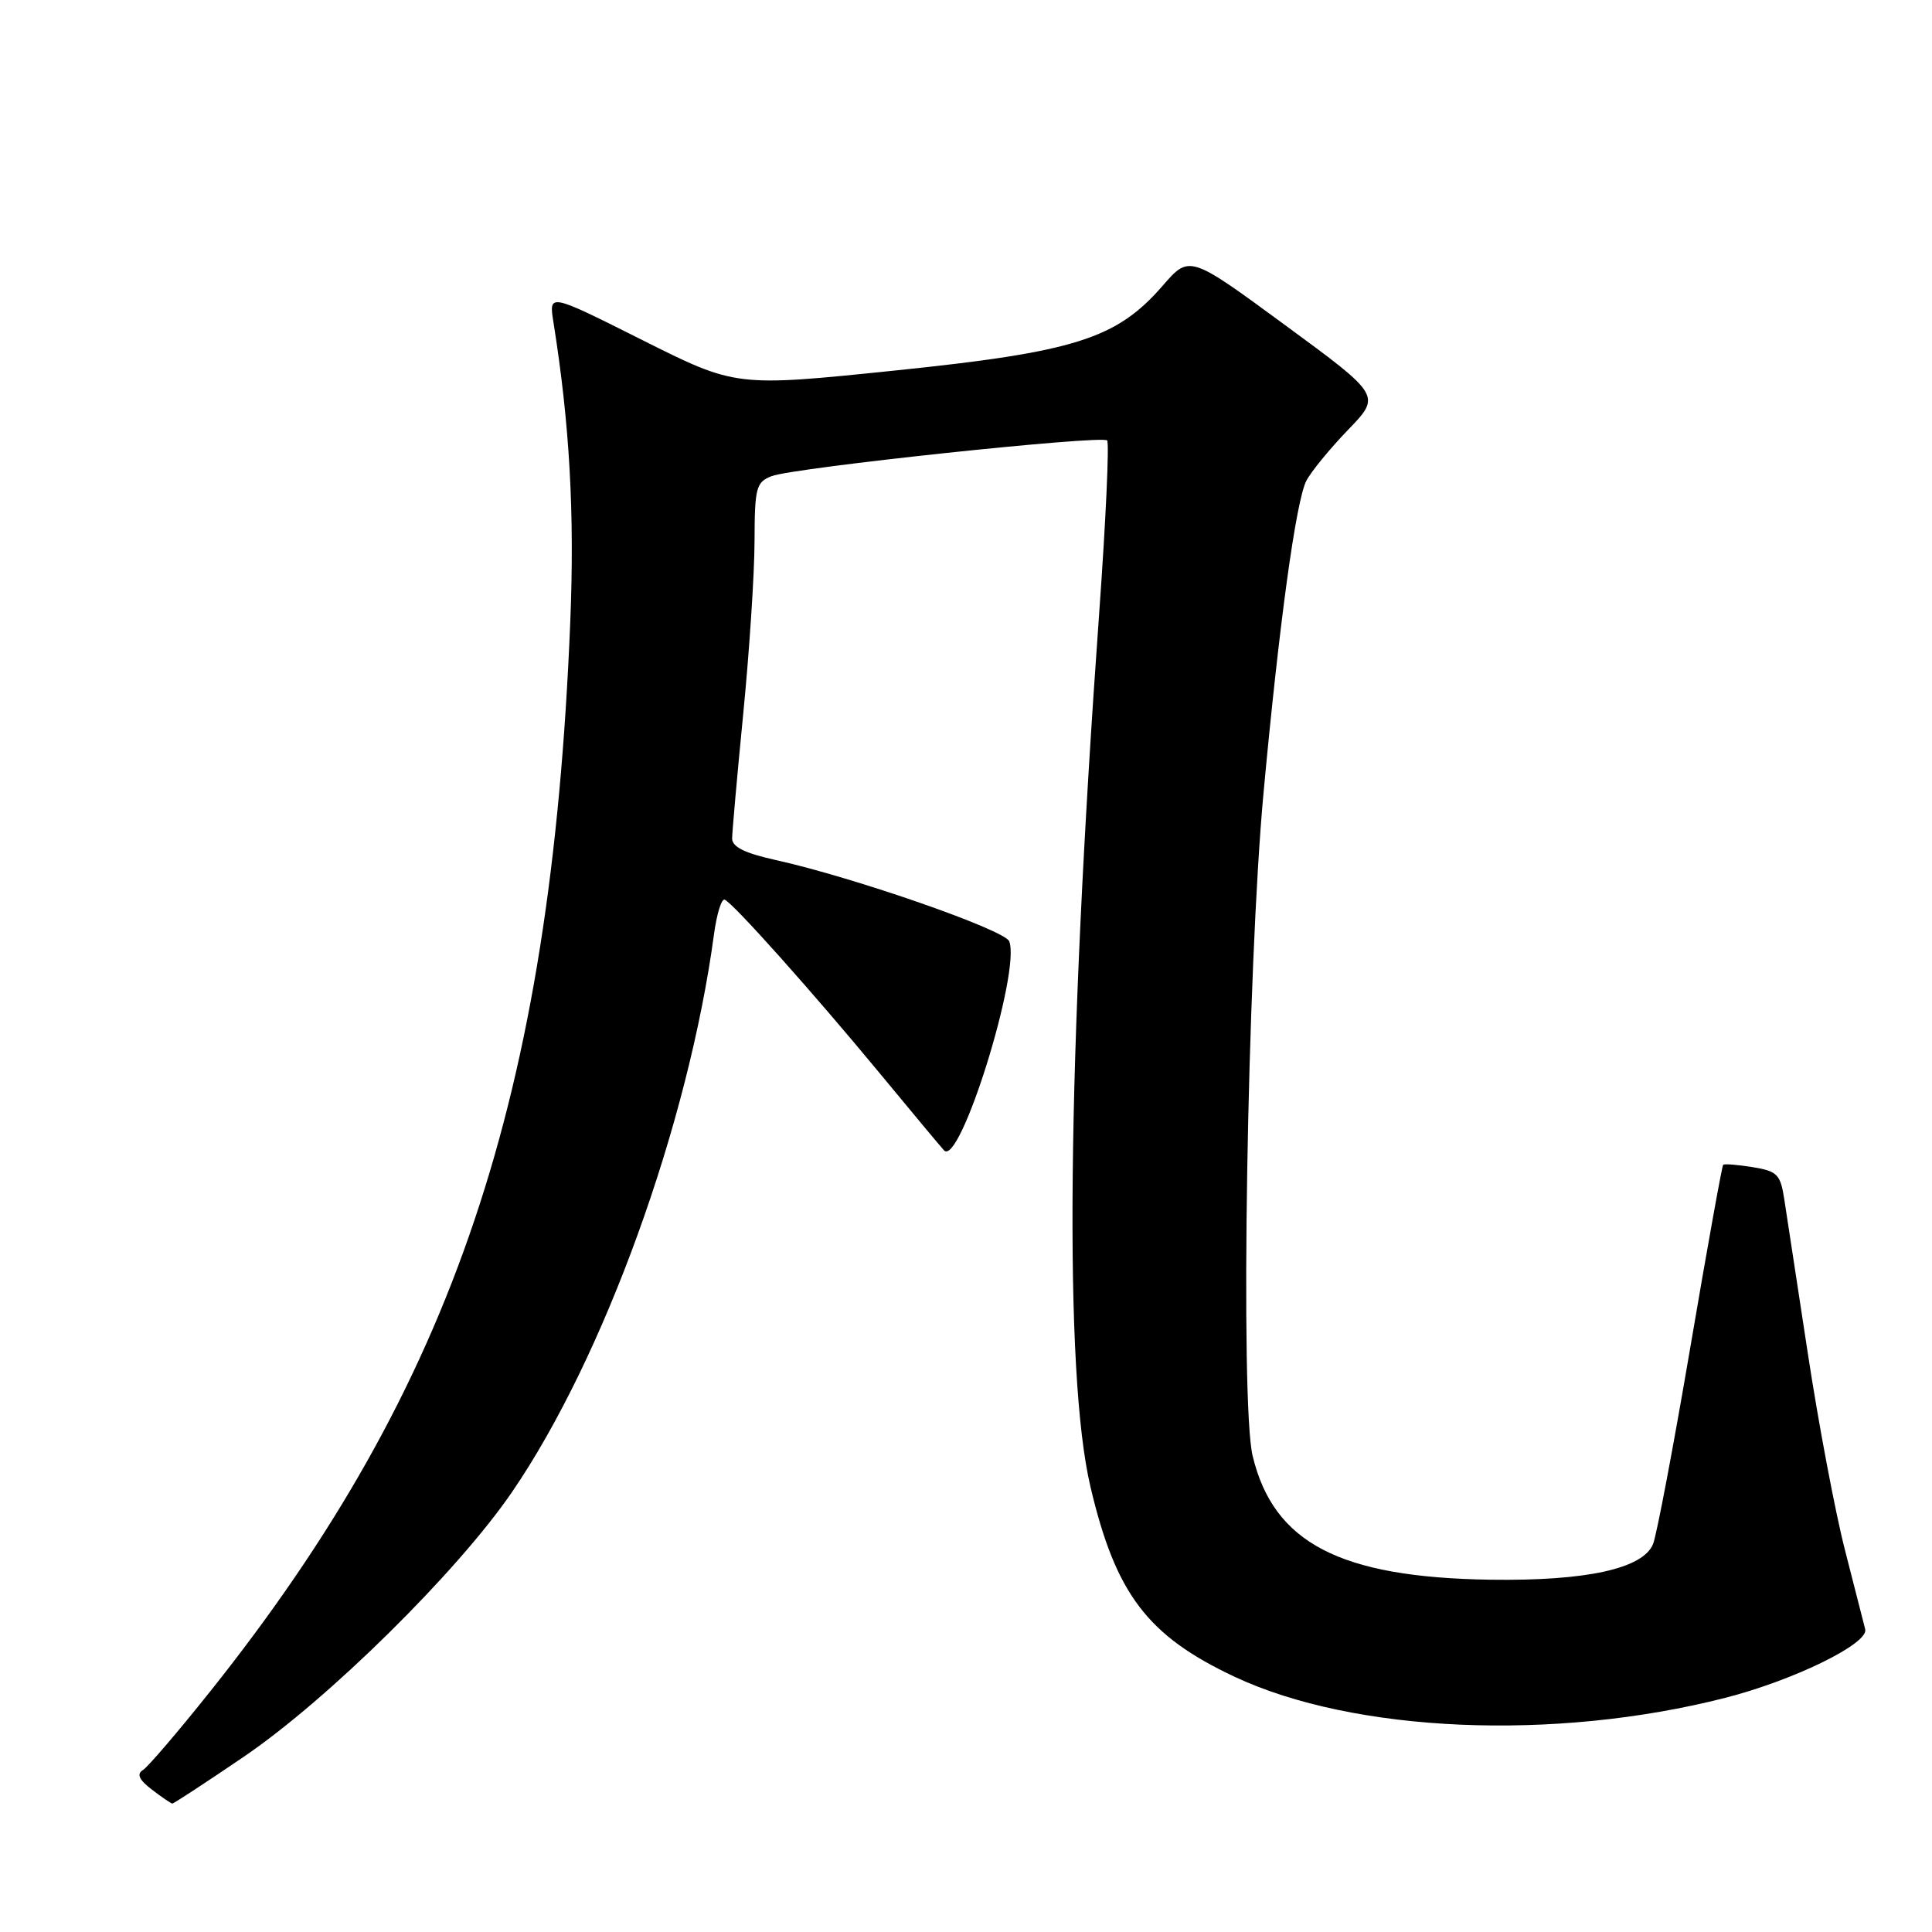 <?xml version="1.0" encoding="UTF-8" standalone="no"?>
<!DOCTYPE svg PUBLIC "-//W3C//DTD SVG 1.1//EN" "http://www.w3.org/Graphics/SVG/1.1/DTD/svg11.dtd" >
<svg xmlns="http://www.w3.org/2000/svg" xmlns:xlink="http://www.w3.org/1999/xlink" version="1.1" viewBox="0 0 256 256">
 <g >
 <path fill="currentColor"
d=" M 32.33 232.76 C 43.47 225.18 60.60 208.28 67.82 197.74 C 80.01 179.95 91.23 148.95 94.62 123.71 C 94.98 121.08 95.61 119.05 96.02 119.21 C 97.12 119.63 107.69 131.47 116.55 142.19 C 120.78 147.31 124.62 151.92 125.09 152.43 C 127.19 154.68 135.27 128.75 133.73 124.73 C 133.14 123.21 113.14 116.25 102.75 113.95 C 98.68 113.05 97.00 112.22 97.01 111.09 C 97.02 110.22 97.68 102.75 98.49 94.50 C 99.30 86.25 99.97 76.00 99.98 71.73 C 100.00 64.60 100.19 63.88 102.25 63.09 C 105.14 61.97 145.96 57.63 146.70 58.36 C 147.00 58.67 146.53 68.95 145.65 81.21 C 141.37 140.59 140.96 182.00 144.49 197.00 C 147.83 211.21 152.04 216.75 163.59 222.18 C 179.42 229.61 206.00 230.75 228.61 224.97 C 237.68 222.65 247.63 217.78 247.15 215.89 C 246.95 215.12 245.74 210.39 244.46 205.36 C 243.17 200.33 240.96 188.63 239.55 179.36 C 238.14 170.09 236.73 160.87 236.42 158.87 C 235.92 155.61 235.49 155.18 232.23 154.65 C 230.24 154.33 228.48 154.19 228.33 154.34 C 228.17 154.50 226.21 165.39 223.97 178.56 C 221.73 191.73 219.51 203.44 219.04 204.59 C 217.71 207.86 210.21 209.50 197.50 209.32 C 177.53 209.02 168.75 204.45 165.98 192.91 C 164.31 185.97 165.26 128.37 167.43 105.00 C 169.50 82.62 171.72 66.41 173.09 63.72 C 173.72 62.50 176.21 59.46 178.62 56.96 C 183.01 52.42 183.01 52.42 170.31 43.10 C 157.61 33.77 157.61 33.77 154.06 37.86 C 147.94 44.91 142.44 46.64 118.46 49.11 C 97.50 51.27 97.50 51.27 85.11 45.06 C 72.72 38.84 72.72 38.84 73.33 42.67 C 75.49 56.23 76.15 68.01 75.56 82.50 C 72.99 145.43 60.14 183.59 27.91 224.05 C 23.64 229.41 19.61 234.12 18.94 234.54 C 18.08 235.07 18.42 235.82 20.11 237.12 C 21.43 238.13 22.65 238.97 22.83 238.98 C 23.01 238.99 27.29 236.19 32.33 232.76 Z "/>
</g>
</svg>